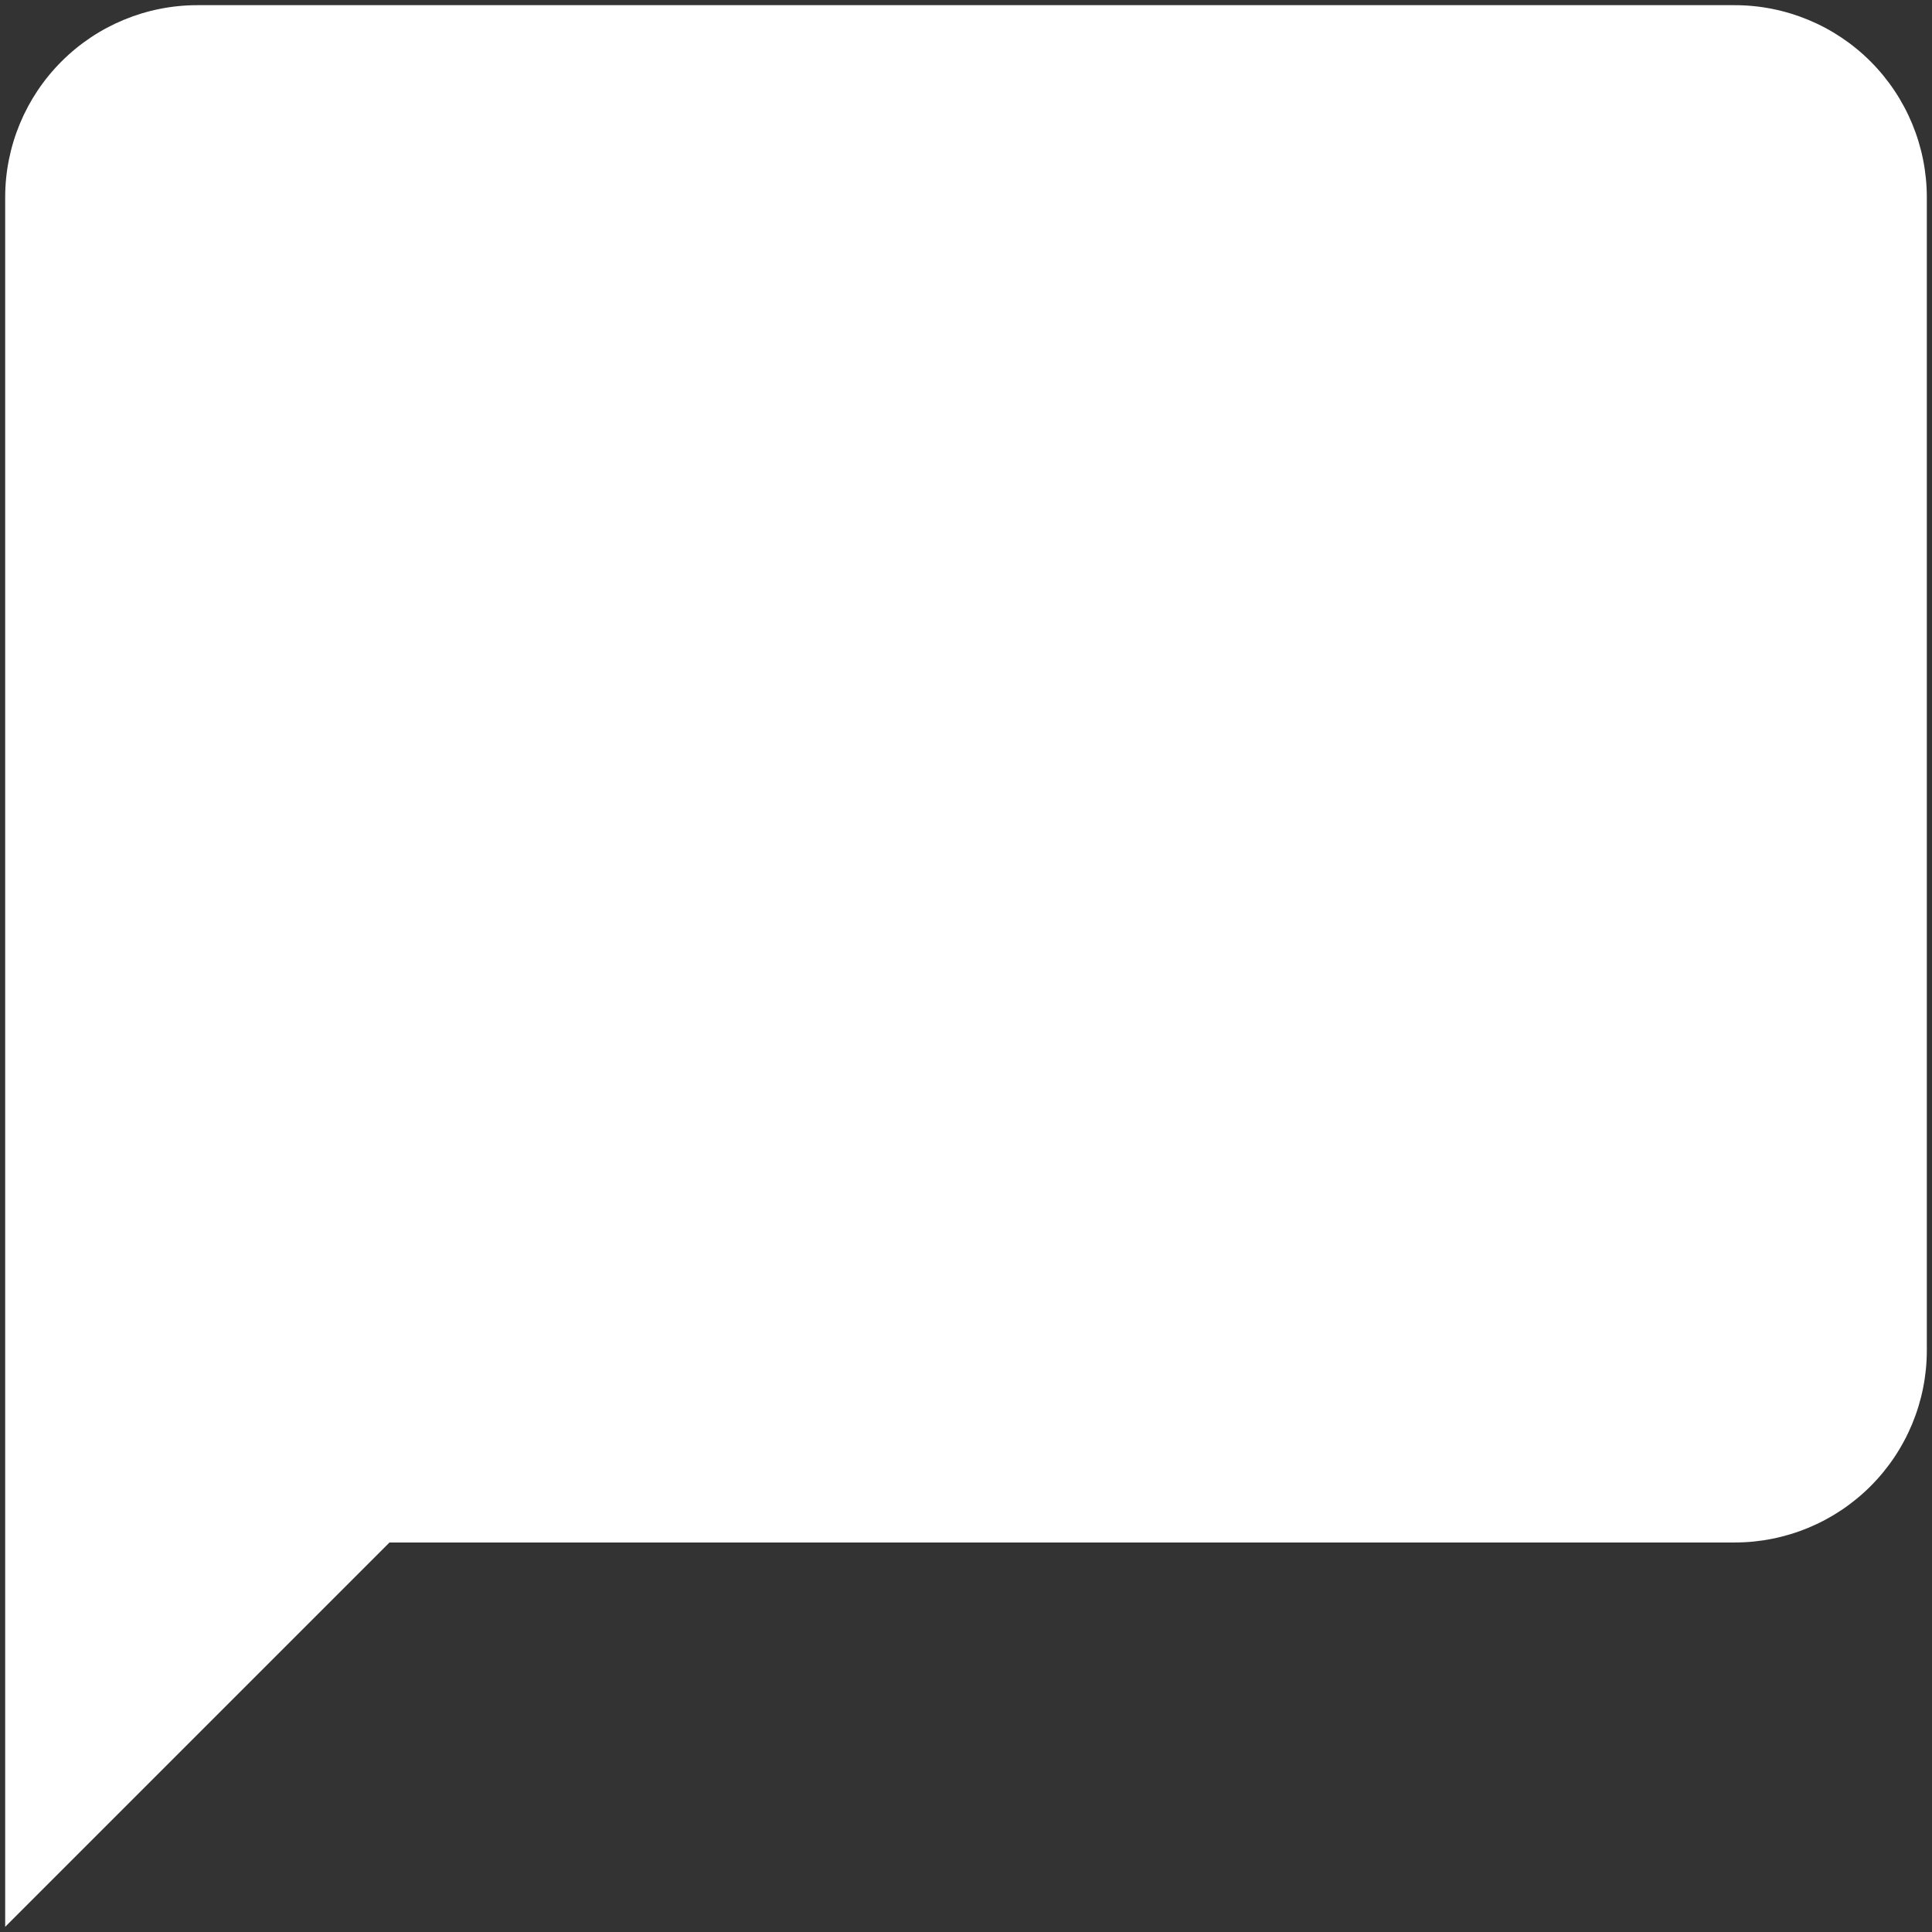 <svg width="31" height="31" viewBox="0 0 31 31" fill="none" xmlns="http://www.w3.org/2000/svg">
<rect x="0" y="0" width="31" height="31" fill="#333333" stroke="none"/>
<path d="M27.834 0.083H3.167C2.349 0.083 1.565 0.408 0.987 0.986C0.408 1.565 0.083 2.349 0.083 3.167V30.917L6.25 24.75H27.834C28.651 24.75 29.436 24.425 30.014 23.847C30.592 23.269 30.917 22.485 30.917 21.667V3.167C30.917 2.349 30.592 1.565 30.014 0.986C29.436 0.408 28.651 0.083 27.834 0.083Z" fill="white"/>
</svg>

